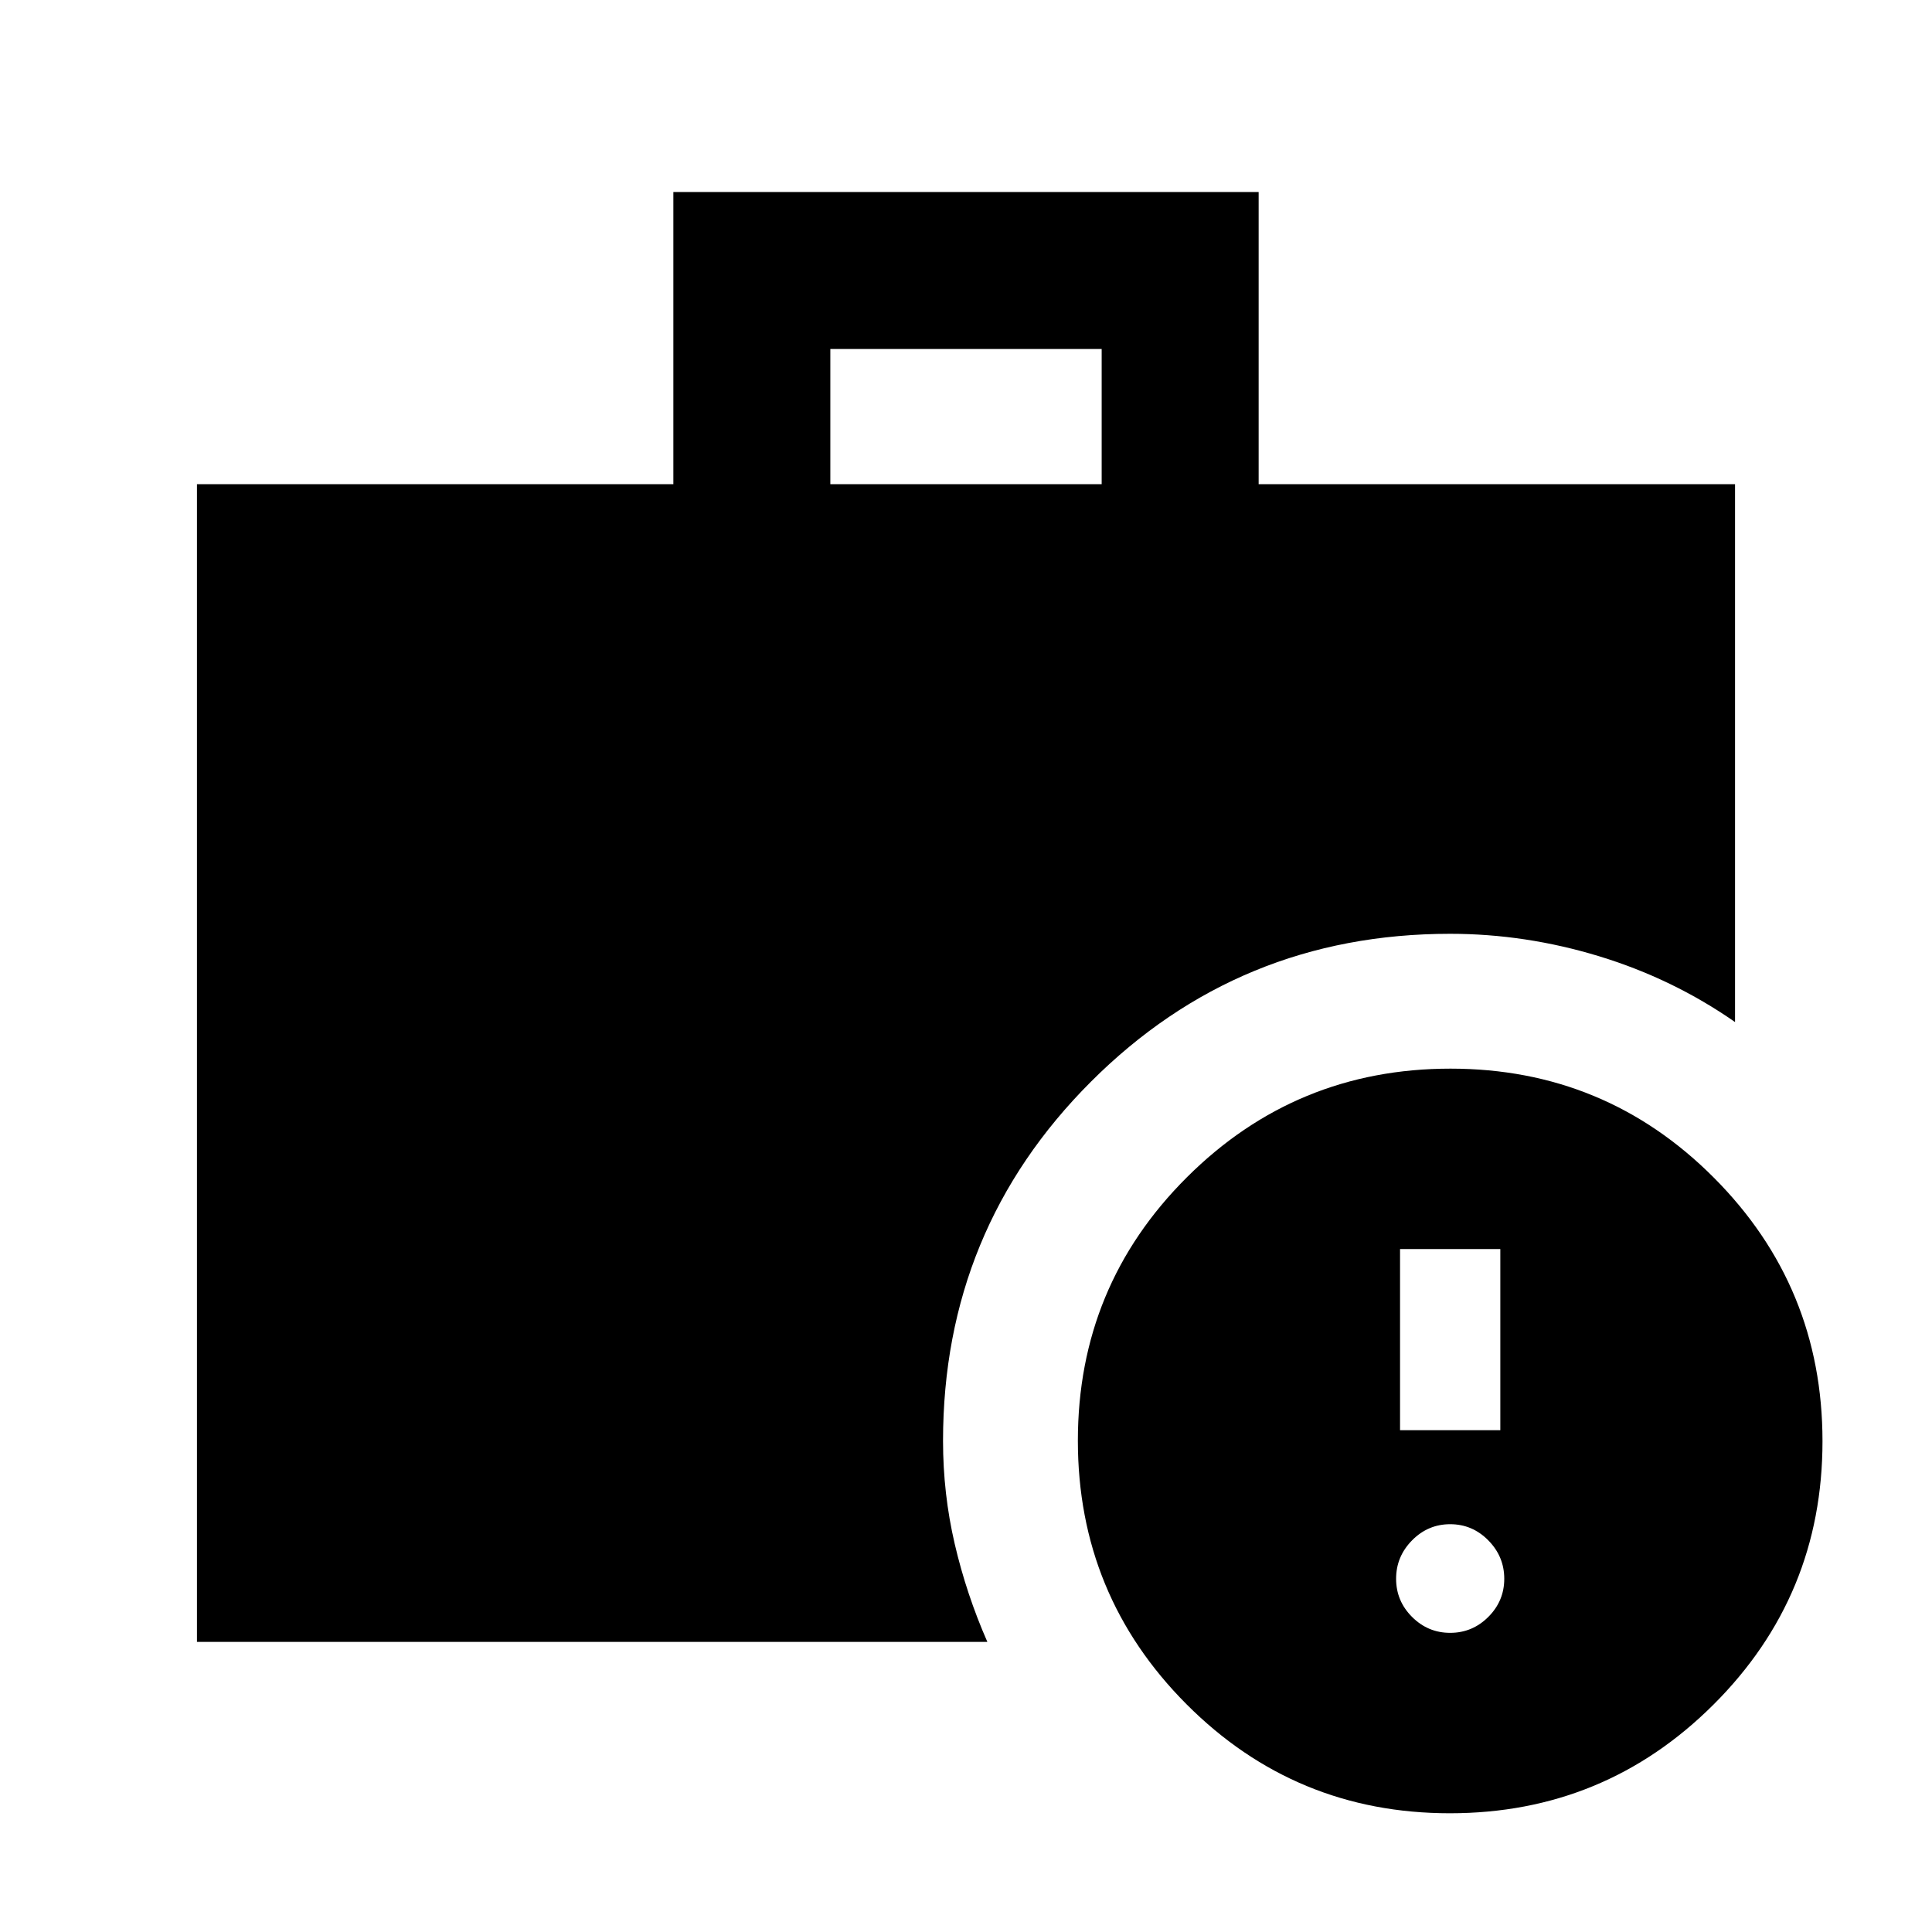 <svg xmlns="http://www.w3.org/2000/svg" height="20" viewBox="0 -960 960 960" width="20"><path d="M720.587-148.652q11.035 0 18.952-7.918 7.918-7.917 7.918-18.952 0-11.035-7.918-19.072-7.917-8.036-18.952-8.036-11.035 0-18.952 8.036-7.918 8.037-7.918 19.072 0 11.035 7.918 18.952 7.917 7.918 18.952 7.918Zm-24.913-100.696H745.5v-90h-49.826v90ZM412.587-719.413h134.826v-67.174H412.587v67.174ZM720.428-59q-76.841 0-130.841-54.159-54-54.159-54-131 0-76.841 54.159-130.841 54.159-54 131-54 76.841 0 130.841 54.159 54 54.159 54 131 0 76.841-54.159 130.841-54.159 54-131 54ZM97.869-144.152v-575.261h236.718v-145.174h290.826v145.174h236.718v267.261q-30.905-21.527-67.523-32.687Q757.99-496 720.544-496q-104.957 0-178.457 73.486-73.5 73.485-73.5 178.514 0 26.228 5.815 51.201 5.816 24.973 16.207 48.647H97.869Z"/></svg>
